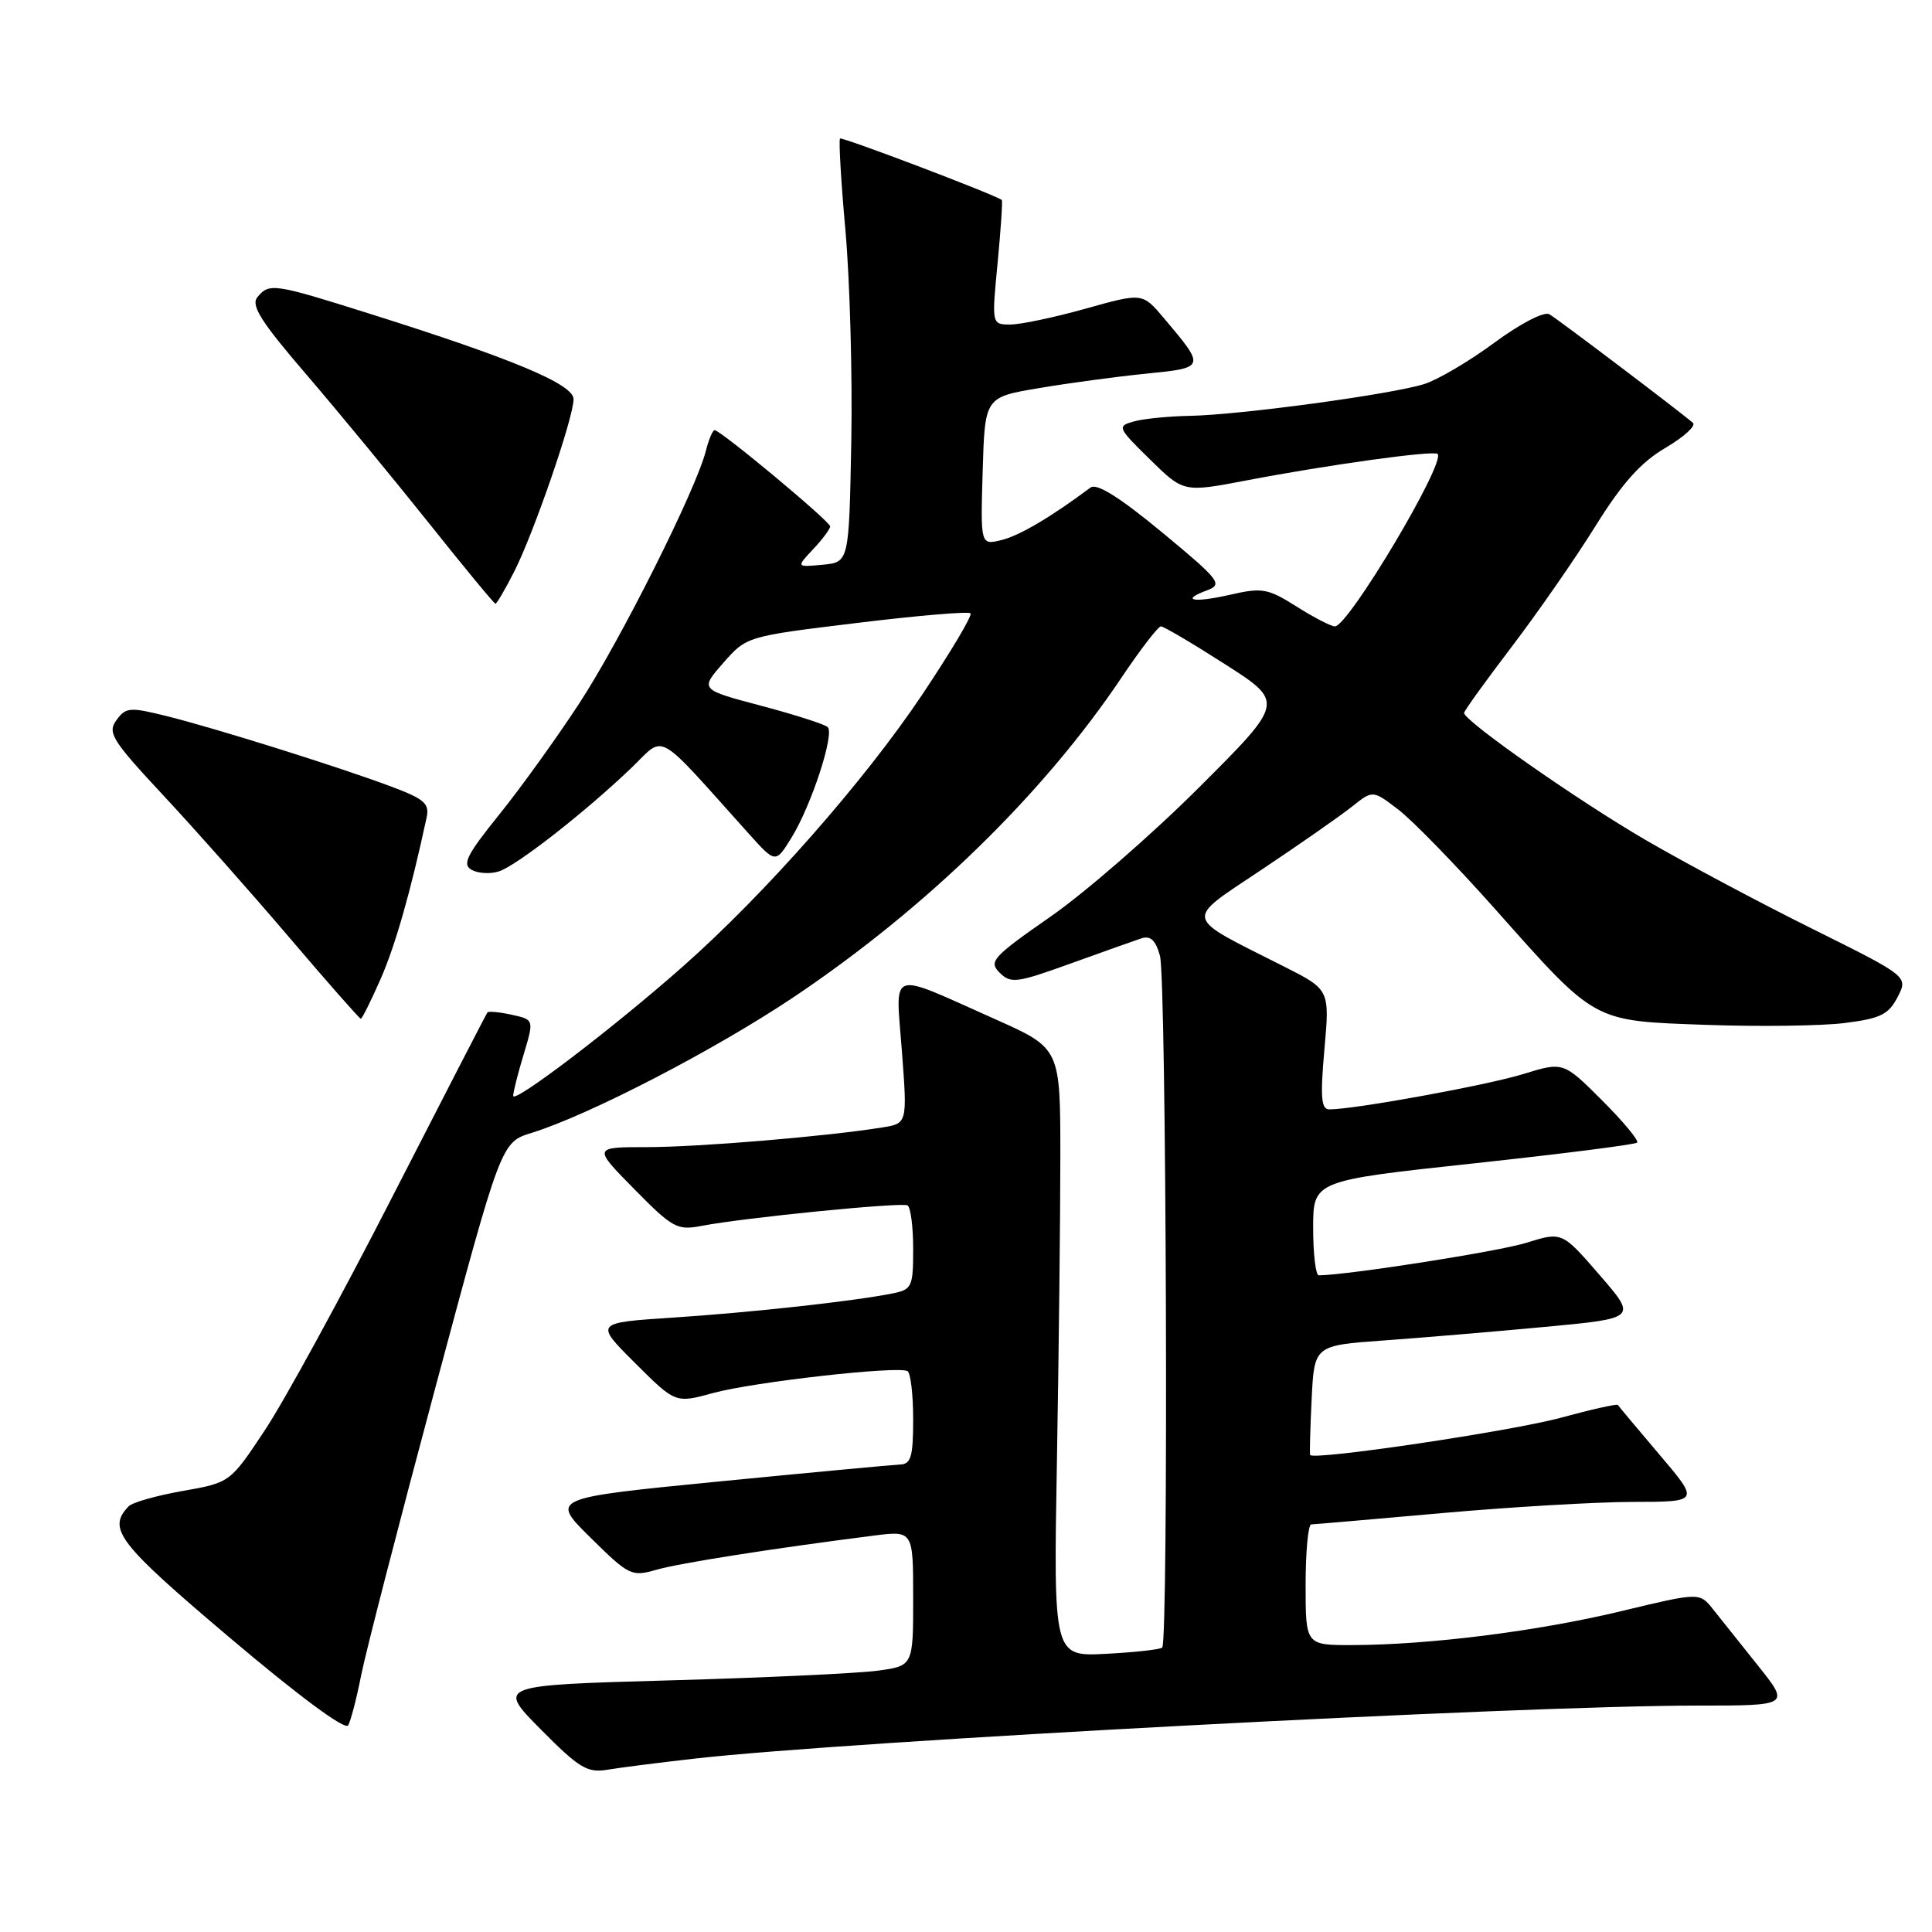 <?xml version="1.0" encoding="UTF-8" standalone="no"?>
<!DOCTYPE svg PUBLIC "-//W3C//DTD SVG 1.1//EN" "http://www.w3.org/Graphics/SVG/1.1/DTD/svg11.dtd" >
<svg xmlns="http://www.w3.org/2000/svg" xmlns:xlink="http://www.w3.org/1999/xlink" version="1.1" viewBox="0 0 256 256">
 <g >
 <path fill="currentColor"
d=" M 92.00 233.03 C 112.47 230.70 201.25 226.00 224.82 226.00 C 237.17 226.00 237.17 226.00 232.98 220.75 C 230.67 217.86 227.98 214.49 226.99 213.24 C 225.20 210.99 225.20 210.99 214.85 213.48 C 203.80 216.14 189.45 217.95 179.25 217.98 C 173.00 218.00 173.00 218.00 173.00 210.00 C 173.00 205.60 173.34 201.99 173.75 201.99 C 174.16 201.98 181.93 201.31 191.00 200.50 C 200.07 199.69 211.48 199.02 216.35 199.01 C 225.20 199.00 225.20 199.00 219.89 192.75 C 216.97 189.31 214.49 186.35 214.38 186.17 C 214.27 185.99 210.88 186.75 206.84 187.85 C 200.34 189.63 173.99 193.55 173.60 192.79 C 173.52 192.63 173.61 189.30 173.80 185.39 C 174.15 178.28 174.15 178.28 183.33 177.62 C 188.37 177.26 197.99 176.45 204.71 175.82 C 216.92 174.68 216.92 174.68 211.95 168.94 C 206.98 163.20 206.98 163.20 202.24 164.68 C 198.54 165.83 178.69 168.94 174.75 168.99 C 174.34 169.00 174.00 166.18 174.00 162.73 C 174.00 156.45 174.00 156.45 195.23 154.16 C 206.91 152.90 216.67 151.66 216.93 151.40 C 217.19 151.14 215.10 148.62 212.28 145.80 C 207.15 140.68 207.15 140.68 201.83 142.32 C 197.03 143.80 179.54 146.99 176.15 147.00 C 175.06 147.00 174.93 145.42 175.49 139.06 C 176.20 131.13 176.20 131.13 170.10 128.05 C 156.60 121.23 156.80 122.18 167.27 115.17 C 172.35 111.78 177.71 108.03 179.20 106.84 C 181.90 104.69 181.90 104.69 185.28 107.27 C 187.14 108.69 192.89 114.59 198.05 120.39 C 211.60 135.63 210.91 135.25 226.08 135.80 C 233.07 136.05 241.31 135.94 244.40 135.56 C 249.17 134.96 250.24 134.44 251.44 132.12 C 252.85 129.39 252.85 129.39 240.18 123.09 C 233.20 119.63 223.22 114.31 218.00 111.27 C 209.05 106.06 194.00 95.53 194.00 94.47 C 194.00 94.20 196.83 90.27 200.28 85.74 C 203.73 81.21 208.74 74.00 211.40 69.72 C 214.97 63.99 217.42 61.25 220.69 59.34 C 223.13 57.90 224.77 56.41 224.32 56.03 C 222.48 54.44 206.41 42.28 205.30 41.64 C 204.61 41.24 201.47 42.86 198.04 45.39 C 194.71 47.85 190.52 50.32 188.74 50.88 C 184.50 52.24 164.37 54.97 157.72 55.10 C 154.85 55.15 151.47 55.49 150.21 55.85 C 148.00 56.48 148.08 56.66 152.37 60.87 C 156.83 65.25 156.83 65.25 165.16 63.66 C 176.01 61.58 189.98 59.65 190.49 60.15 C 191.61 61.27 178.67 83.00 176.88 83.00 C 176.38 83.00 174.09 81.82 171.80 80.37 C 168.00 77.97 167.24 77.84 163.07 78.79 C 158.15 79.92 156.29 79.57 159.97 78.21 C 162.06 77.43 161.62 76.86 153.97 70.53 C 148.36 65.89 145.32 63.99 144.50 64.60 C 139.30 68.49 135.08 70.98 132.71 71.56 C 129.92 72.24 129.92 72.24 130.21 62.43 C 130.50 52.63 130.50 52.63 137.66 51.43 C 141.60 50.76 148.00 49.90 151.89 49.51 C 159.76 48.72 159.76 48.71 154.21 42.14 C 151.38 38.79 151.38 38.79 143.88 40.89 C 139.75 42.05 135.25 43.00 133.89 43.00 C 131.40 43.00 131.40 43.00 132.19 34.82 C 132.62 30.33 132.87 26.58 132.74 26.49 C 131.38 25.62 111.57 18.10 111.31 18.36 C 111.12 18.55 111.44 24.06 112.03 30.60 C 112.61 37.15 112.96 49.70 112.80 58.50 C 112.50 74.50 112.50 74.50 109.00 74.83 C 105.50 75.16 105.50 75.16 107.75 72.77 C 108.99 71.45 110.00 70.09 110.00 69.75 C 110.00 69.09 95.48 57.00 94.69 57.00 C 94.43 57.00 93.91 58.24 93.53 59.74 C 92.25 64.84 82.21 84.87 76.75 93.21 C 73.77 97.77 69.00 104.40 66.14 107.95 C 61.84 113.28 61.21 114.54 62.49 115.26 C 63.34 115.73 64.96 115.83 66.09 115.47 C 68.43 114.73 77.51 107.64 83.64 101.77 C 88.25 97.35 86.60 96.43 99.21 110.46 C 102.77 114.42 102.77 114.42 104.90 110.96 C 107.51 106.71 110.60 97.27 109.68 96.35 C 109.31 95.98 105.35 94.71 100.87 93.52 C 92.74 91.37 92.74 91.37 95.83 87.85 C 98.92 84.33 98.93 84.32 113.51 82.55 C 121.54 81.57 128.33 80.99 128.60 81.27 C 128.87 81.54 125.96 86.42 122.14 92.13 C 114.49 103.54 101.34 118.47 90.50 128.05 C 81.30 136.19 68.00 146.32 68.00 145.20 C 68.00 144.72 68.62 142.25 69.39 139.71 C 70.77 135.11 70.77 135.11 67.81 134.46 C 66.19 134.10 64.74 133.97 64.59 134.15 C 64.44 134.34 58.79 145.30 52.03 158.50 C 45.28 171.70 37.67 185.64 35.12 189.47 C 30.50 196.45 30.50 196.45 24.21 197.56 C 20.76 198.17 17.53 199.08 17.05 199.59 C 14.17 202.58 15.62 204.46 30.50 217.05 C 39.57 224.73 45.75 229.30 46.13 228.62 C 46.48 228.01 47.26 225.03 47.85 222.00 C 48.45 218.97 52.87 201.84 57.67 183.93 C 66.40 151.36 66.40 151.36 70.45 150.11 C 78.06 147.75 94.70 139.13 105.11 132.16 C 122.69 120.38 138.30 105.17 148.63 89.75 C 151.12 86.04 153.46 83.00 153.83 83.00 C 154.20 83.00 158.03 85.26 162.35 88.03 C 170.19 93.05 170.19 93.05 158.85 104.37 C 152.61 110.60 143.75 118.30 139.17 121.48 C 131.53 126.80 130.98 127.41 132.45 128.88 C 133.93 130.35 134.69 130.26 141.78 127.70 C 146.03 126.17 150.27 124.66 151.20 124.35 C 152.45 123.94 153.12 124.56 153.70 126.65 C 154.56 129.70 154.84 217.51 154.00 218.31 C 153.72 218.57 150.37 218.94 146.55 219.14 C 139.59 219.50 139.59 219.50 140.05 193.50 C 140.30 179.20 140.50 161.06 140.50 153.20 C 140.50 138.90 140.50 138.90 131.87 135.05 C 117.47 128.64 118.68 128.22 119.51 139.33 C 120.23 148.87 120.23 148.87 116.86 149.40 C 109.48 150.59 92.52 152.00 85.74 152.00 C 78.57 152.00 78.57 152.00 84.03 157.55 C 89.14 162.74 89.73 163.06 93.00 162.43 C 98.59 161.35 119.43 159.28 120.25 159.72 C 120.66 159.94 121.00 162.53 121.00 165.48 C 121.00 170.53 120.84 170.87 118.25 171.39 C 113.11 172.42 99.54 173.91 89.15 174.59 C 78.79 175.27 78.79 175.27 84.15 180.61 C 89.50 185.95 89.50 185.95 94.50 184.58 C 99.90 183.11 119.02 180.96 120.25 181.68 C 120.66 181.92 121.00 184.79 121.00 188.06 C 121.00 193.03 120.71 194.01 119.25 194.06 C 118.29 194.10 107.47 195.11 95.21 196.31 C 72.93 198.50 72.93 198.50 78.24 203.74 C 83.34 208.78 83.69 208.95 86.98 208.00 C 90.11 207.11 102.31 205.19 115.75 203.48 C 121.00 202.81 121.00 202.81 121.00 211.78 C 121.00 220.74 121.00 220.74 116.25 221.38 C 113.64 221.73 101.23 222.31 88.68 222.66 C 65.86 223.30 65.86 223.30 71.65 229.15 C 76.73 234.28 77.82 234.94 80.47 234.50 C 82.14 234.22 87.33 233.56 92.00 233.03 Z  M 50.42 129.75 C 52.38 125.30 54.41 118.17 56.53 108.32 C 56.93 106.47 56.23 105.86 51.75 104.19 C 44.62 101.53 28.69 96.54 22.14 94.90 C 17.20 93.67 16.68 93.71 15.43 95.42 C 14.21 97.09 14.82 98.07 21.64 105.39 C 25.80 109.85 33.32 118.33 38.35 124.24 C 43.38 130.15 47.64 134.99 47.81 134.99 C 47.97 135.00 49.15 132.64 50.42 129.75 Z  M 68.13 75.75 C 70.72 70.66 76.00 55.34 76.00 52.89 C 76.00 50.92 68.00 47.56 49.08 41.60 C 36.23 37.55 35.69 37.47 34.11 39.37 C 33.21 40.46 34.56 42.60 40.59 49.62 C 44.78 54.50 52.06 63.34 56.78 69.25 C 61.49 75.16 65.48 80.00 65.65 80.00 C 65.82 80.00 66.94 78.09 68.13 75.75 Z "/>
</g>
</svg>